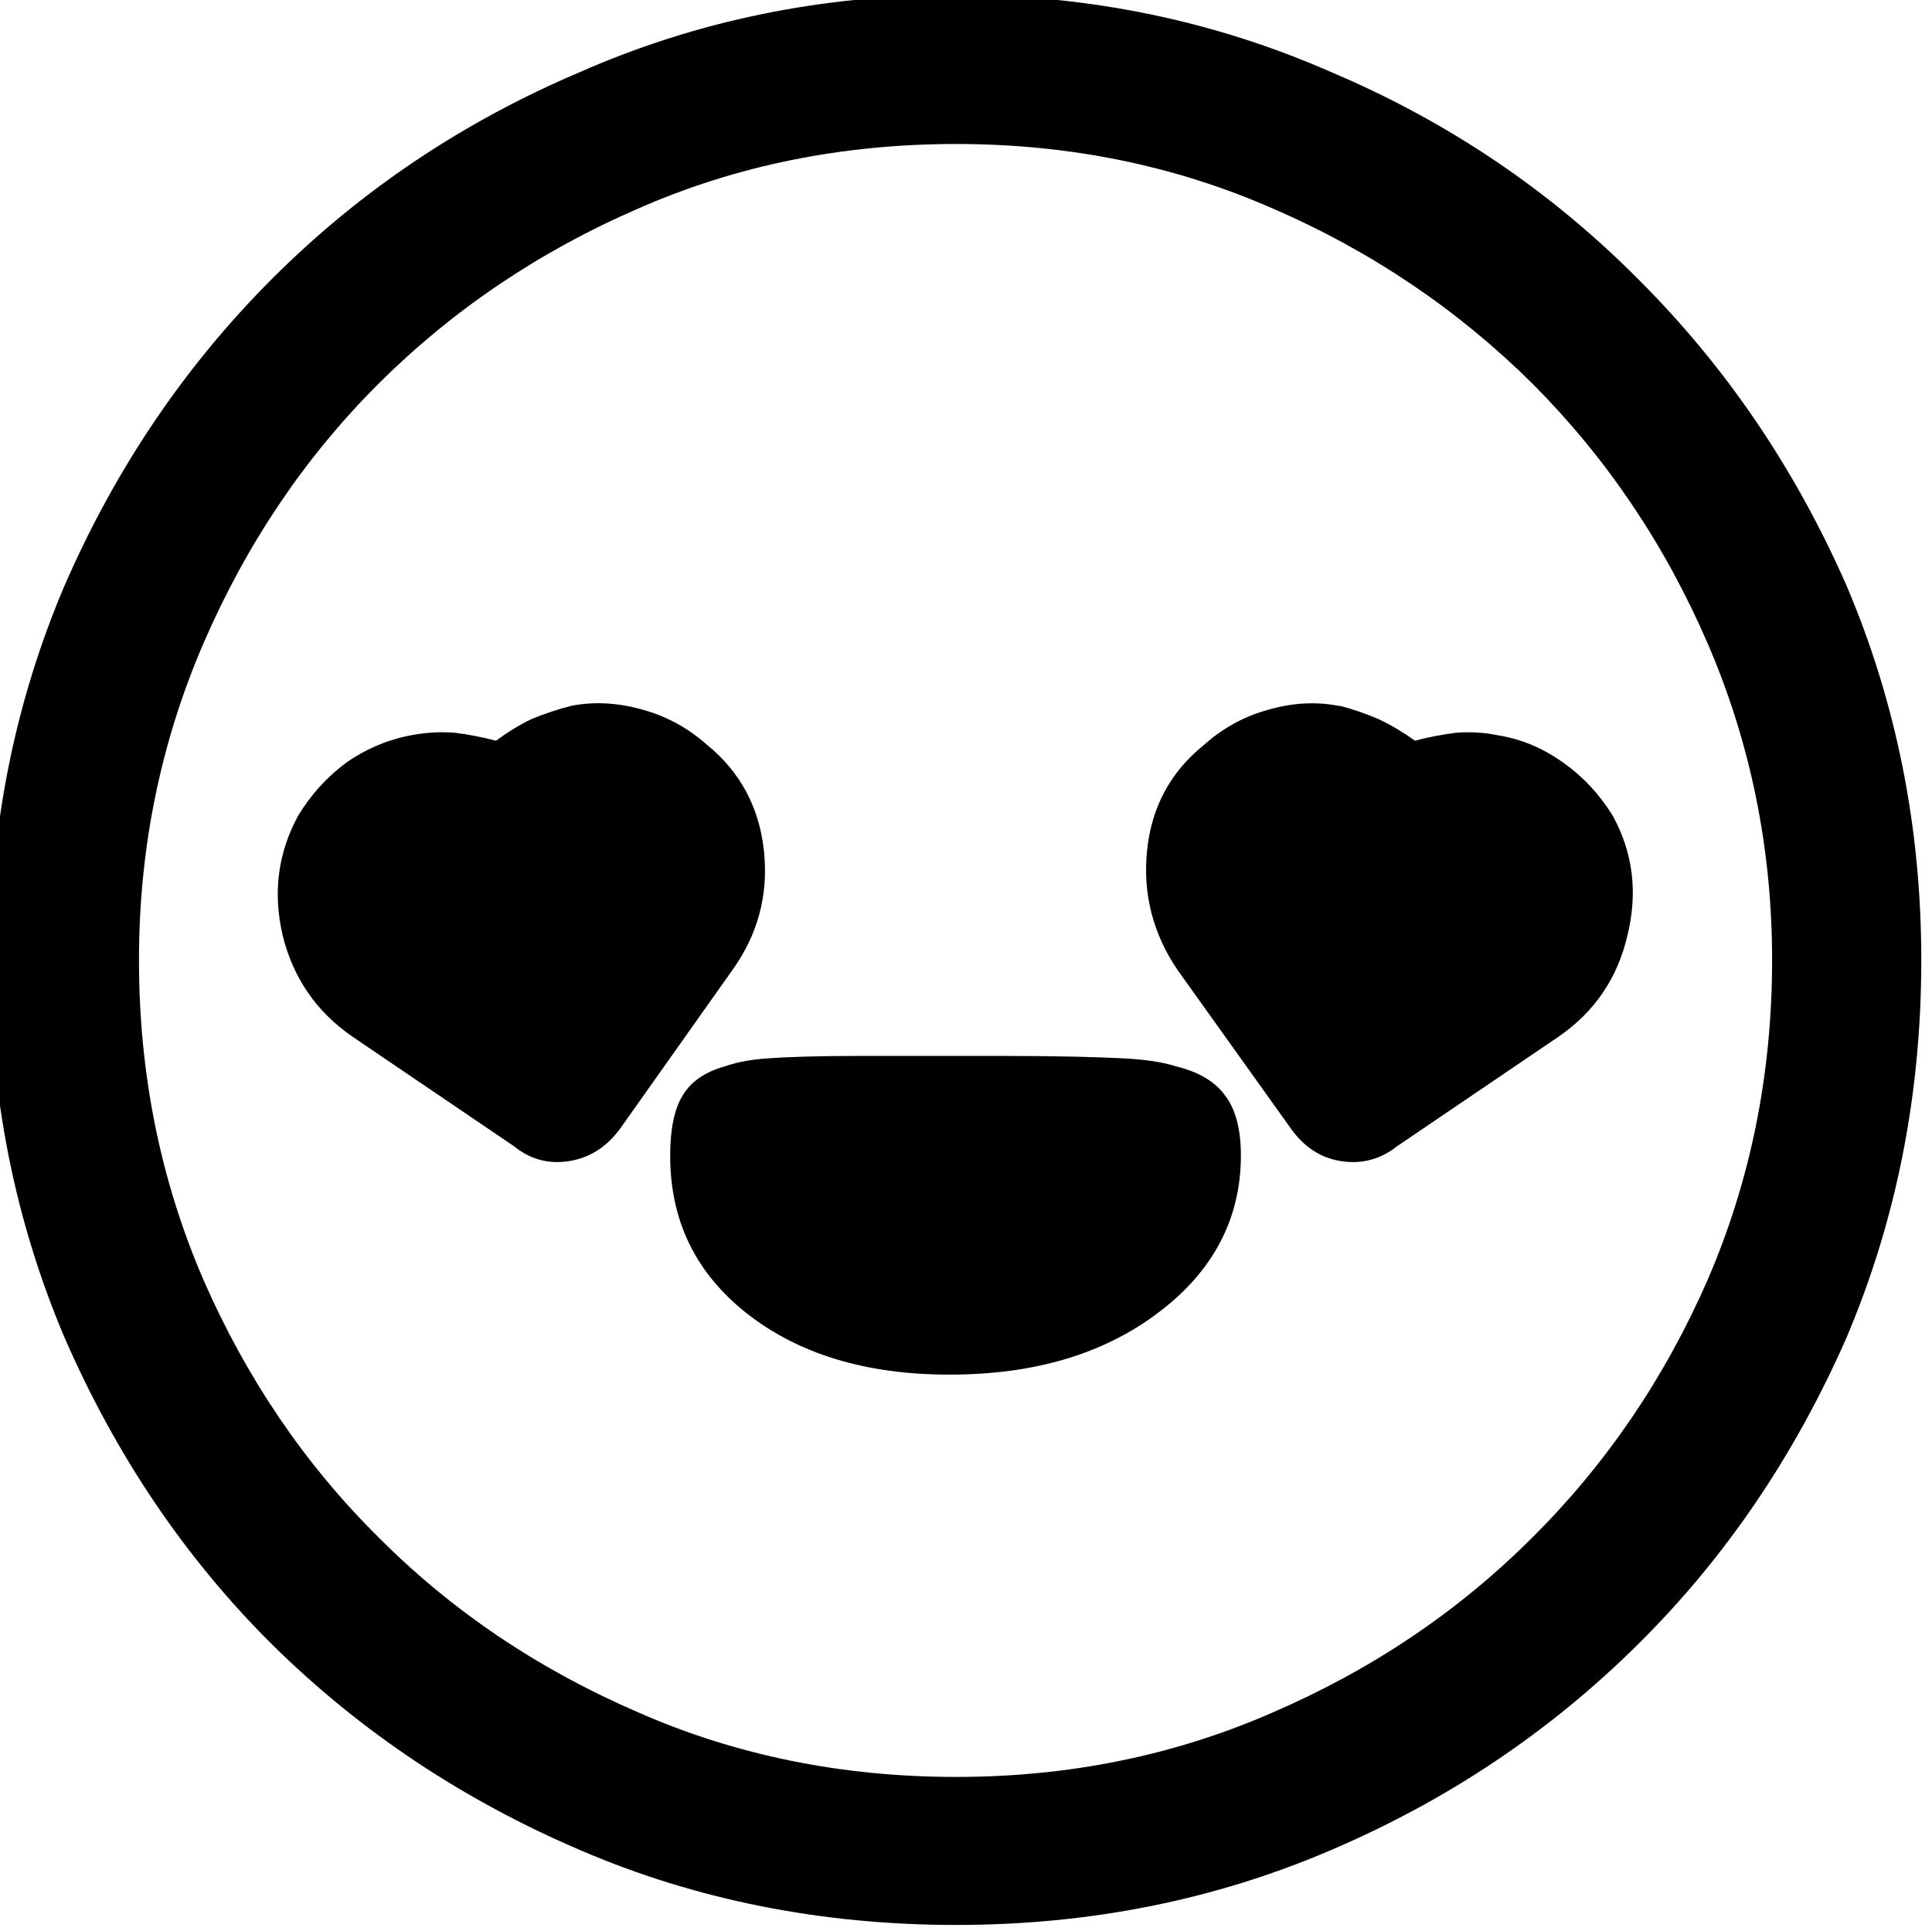 <?xml version="1.0" encoding="UTF-8" standalone="no"?>
<!-- Created with Inkscape (http://www.inkscape.org/) -->

<svg
   version="1.1"
   id="svg1"
   width="26.704"
   height="26.688"
   viewBox="0 0 26.704 26.688"
   xmlns="http://www.w3.org/2000/svg"
   xmlns:svg="http://www.w3.org/2000/svg">
  <defs
     id="defs1" />
  <g
     id="g372"
     transform="translate(-30661.312,-286.364)">
    <path
       id="path397"
       d="m 434.004,214.773 c 1.383,0 2.676,0.27 3.879,0.797 1.219,0.516 2.277,1.231 3.187,2.145 0.914,0.91 1.633,1.969 2.168,3.187 0.516,1.215 0.774,2.508 0.774,3.879 0,1.395 -0.258,2.696 -0.774,3.914 -0.535,1.219 -1.254,2.285 -2.168,3.188 -0.91,0.902 -1.968,1.613 -3.187,2.133 -1.203,0.515 -2.496,0.773 -3.879,0.773 -1.391,0 -2.692,-0.258 -3.891,-0.773 -1.218,-0.52 -2.285,-1.231 -3.199,-2.133 -0.91,-0.903 -1.625,-1.969 -2.156,-3.188 -0.516,-1.218 -0.774,-2.519 -0.774,-3.914 0,-1.371 0.258,-2.664 0.774,-3.879 0.531,-1.218 1.246,-2.277 2.156,-3.187 0.914,-0.914 1.981,-1.629 3.199,-2.145 1.199,-0.527 2.5,-0.797 3.891,-0.797 z m 0,1.547 c -1.18,0 -2.281,0.223 -3.293,0.668 -1.031,0.446 -1.93,1.055 -2.695,1.817 -0.77,0.769 -1.371,1.664 -1.817,2.695 -0.445,1.031 -0.668,2.129 -0.668,3.281 0,1.184 0.223,2.285 0.668,3.317 0.446,1.019 1.047,1.91 1.817,2.672 0.765,0.769 1.664,1.371 2.695,1.816 1.012,0.445 2.113,0.668 3.293,0.668 1.172,0 2.266,-0.223 3.281,-0.668 1.031,-0.445 1.926,-1.047 2.695,-1.816 0.766,-0.762 1.372,-1.653 1.817,-2.672 0.445,-1.032 0.668,-2.133 0.668,-3.317 0,-1.152 -0.223,-2.25 -0.668,-3.281 -0.445,-1.031 -1.051,-1.926 -1.817,-2.695 -0.769,-0.762 -1.664,-1.371 -2.695,-1.817 -1.015,-0.445 -2.109,-0.668 -3.281,-0.668 z m 0.469,9.457 c 0.601,0 1.011,0.012 1.242,0.024 0.226,0.011 0.414,0.035 0.562,0.082 0.239,0.058 0.414,0.16 0.516,0.305 0.109,0.14 0.164,0.351 0.164,0.621 0,0.656 -0.289,1.203 -0.855,1.629 -0.571,0.433 -1.293,0.644 -2.168,0.644 -0.86,0 -1.559,-0.211 -2.098,-0.633 -0.535,-0.422 -0.797,-0.965 -0.797,-1.64 0,-0.27 0.043,-0.481 0.129,-0.621 0.086,-0.145 0.234,-0.247 0.445,-0.305 0.133,-0.047 0.285,-0.071 0.457,-0.082 0.168,-0.012 0.473,-0.024 0.914,-0.024 z m -3.047,-3.222 c 0.344,0.281 0.539,0.652 0.586,1.101 0.047,0.457 -0.067,0.867 -0.328,1.231 l -1.161,1.64 c -0.136,0.188 -0.312,0.305 -0.527,0.34 -0.211,0.035 -0.406,-0.015 -0.574,-0.152 l -1.676,-1.137 c -0.375,-0.258 -0.617,-0.609 -0.726,-1.055 -0.102,-0.445 -0.047,-0.855 0.164,-1.242 0.132,-0.215 0.296,-0.398 0.504,-0.551 0.21,-0.144 0.437,-0.238 0.679,-0.281 0.145,-0.027 0.297,-0.035 0.445,-0.023 0.145,0.019 0.286,0.047 0.422,0.082 0.11,-0.082 0.227,-0.156 0.364,-0.223 0.14,-0.058 0.281,-0.105 0.422,-0.14 0.25,-0.047 0.496,-0.028 0.75,0.046 0.25,0.071 0.468,0.196 0.656,0.364 z m 6.551,-0.41 c 0.14,0.035 0.273,0.082 0.41,0.14 0.14,0.067 0.261,0.141 0.375,0.223 0.133,-0.035 0.273,-0.063 0.422,-0.082 0.144,-0.012 0.296,-0.004 0.445,0.027 0.238,0.039 0.461,0.133 0.668,0.281 0.211,0.149 0.379,0.332 0.515,0.551 0.211,0.383 0.262,0.797 0.153,1.242 -0.102,0.442 -0.34,0.793 -0.715,1.051 l -1.676,1.137 c -0.172,0.137 -0.371,0.187 -0.586,0.152 -0.211,-0.035 -0.383,-0.152 -0.515,-0.34 l -1.172,-1.64 c -0.258,-0.379 -0.363,-0.797 -0.317,-1.242 0.047,-0.446 0.239,-0.809 0.586,-1.09 0.188,-0.168 0.403,-0.293 0.657,-0.364 0.25,-0.074 0.496,-0.093 0.75,-0.043 z"
       style="fill:#000000;fill-opacity:1;fill-rule:nonzero;stroke:none"
       transform="matrix(1.333,0,0,1.333,30096,0)" />
  </g>
</svg>
